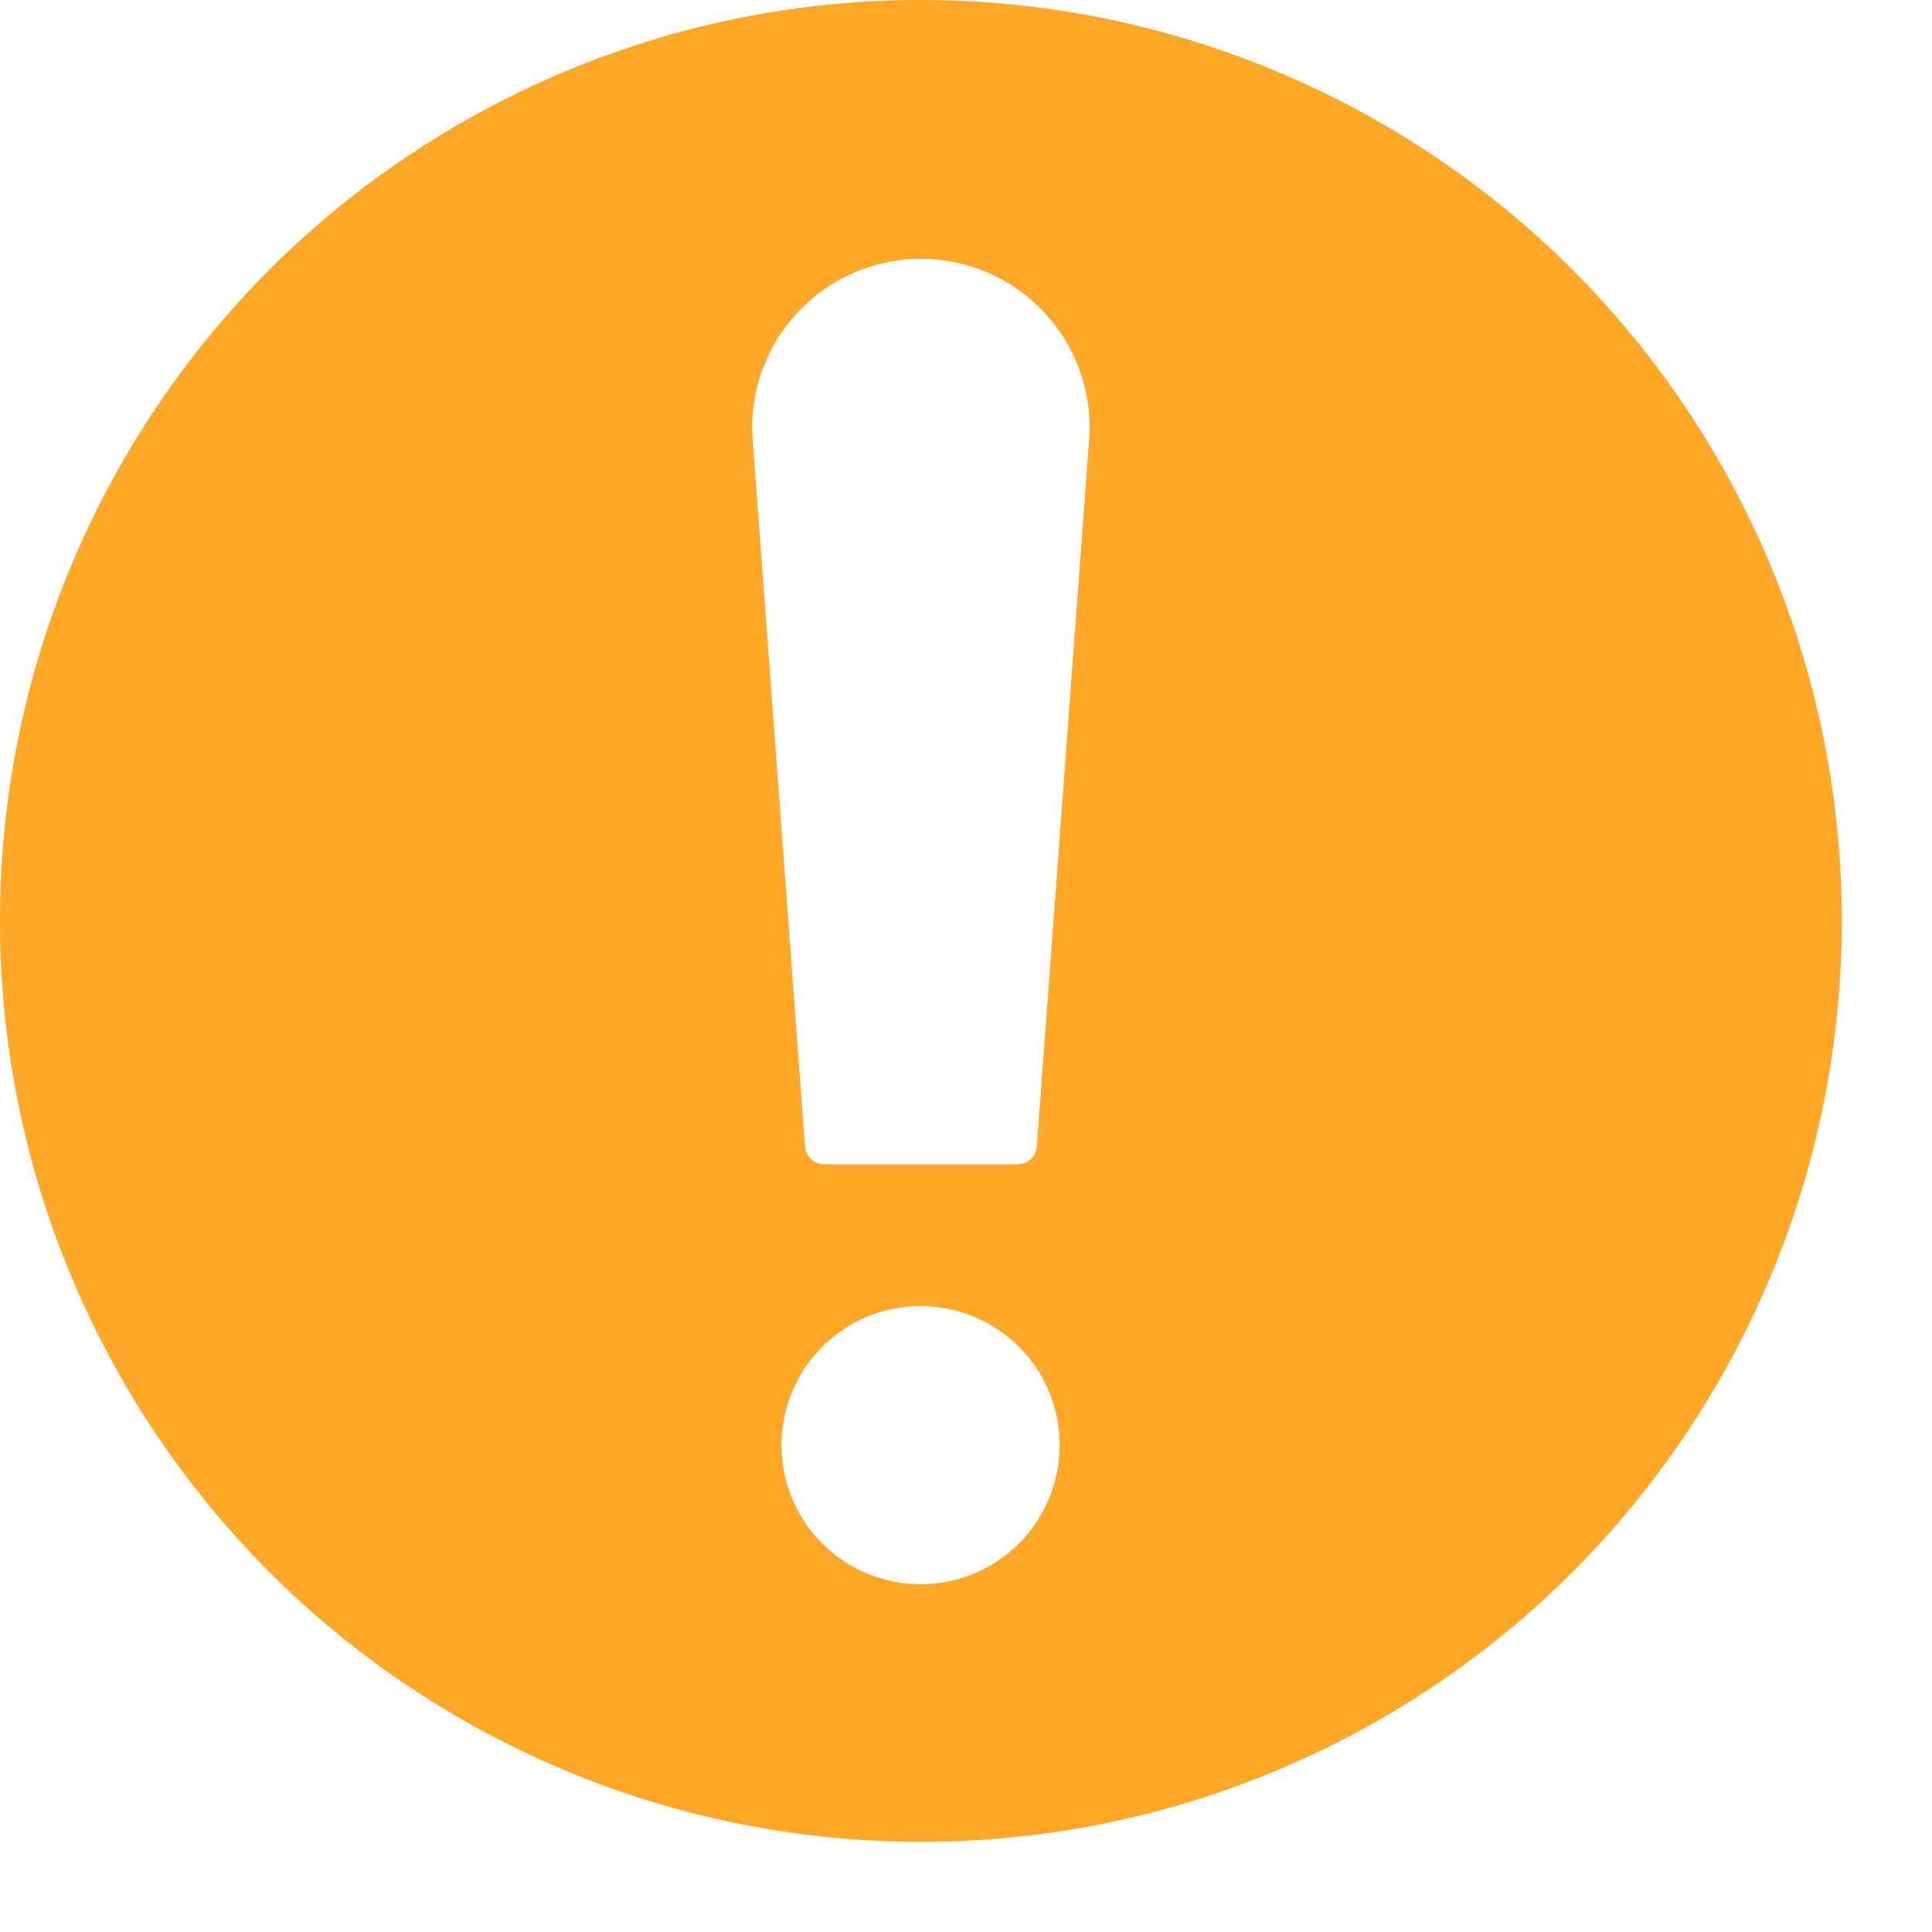 <svg xmlns:xlink="http://www.w3.org/1999/xlink" xmlns="http://www.w3.org/2000/svg" width="15" height="15" viewBox="0 0 15 15" fill="none"><path d="M7.15 4.37409e-07C6.211 -0 5.281 0.184 4.413 0.544C3.546 0.903 2.757 1.429 2.093 2.093C1.429 2.757 0.903 3.546 0.544 4.413C0.184 5.281 -0 6.211 4.37409e-07 7.15C-0 8.089 0.184 9.019 0.544 9.887C0.903 10.754 1.429 11.543 2.093 12.207C2.757 12.871 3.546 13.397 4.413 13.756C5.281 14.116 6.211 14.3 7.15 14.3C8.089 14.3 9.019 14.116 9.887 13.756C10.754 13.397 11.543 12.871 12.207 12.207C12.871 11.543 13.397 10.754 13.756 9.887C14.116 9.019 14.3 8.089 14.3 7.15C14.3 6.211 14.116 5.281 13.756 4.413C13.397 3.546 12.871 2.757 12.207 2.093C11.543 1.429 10.754 0.903 9.887 0.544C9.019 0.184 8.089 -0 7.15 4.37409e-07ZM7.15 12.3C6.936 12.3 6.727 12.238 6.549 12.119C6.371 12.001 6.232 11.832 6.15 11.634C6.068 11.437 6.047 11.22 6.088 11.01C6.13 10.8 6.233 10.607 6.384 10.456C6.535 10.305 6.728 10.202 6.937 10.161C7.147 10.119 7.365 10.141 7.562 10.223C7.759 10.305 7.928 10.444 8.047 10.621C8.165 10.8 8.228 11.009 8.227 11.223C8.227 11.508 8.113 11.782 7.911 11.984C7.709 12.186 7.436 12.299 7.15 12.3ZM8.457 3.4L8.05 8.9C8.047 8.938 8.031 8.974 8.003 9C7.975 9.026 7.938 9.04 7.9 9.04H6.4C6.362 9.04 6.325 9.026 6.297 9C6.269 8.974 6.253 8.938 6.25 8.9L5.843 3.4C5.831 3.221 5.857 3.043 5.918 2.874C5.979 2.706 6.073 2.552 6.196 2.422C6.318 2.292 6.466 2.188 6.63 2.117C6.794 2.046 6.971 2.009 7.15 2.009C7.329 2.009 7.506 2.046 7.67 2.117C7.834 2.188 7.982 2.292 8.104 2.422C8.227 2.552 8.321 2.706 8.382 2.874C8.443 3.043 8.469 3.221 8.457 3.4Z" fill="#FFA726"></path></svg>